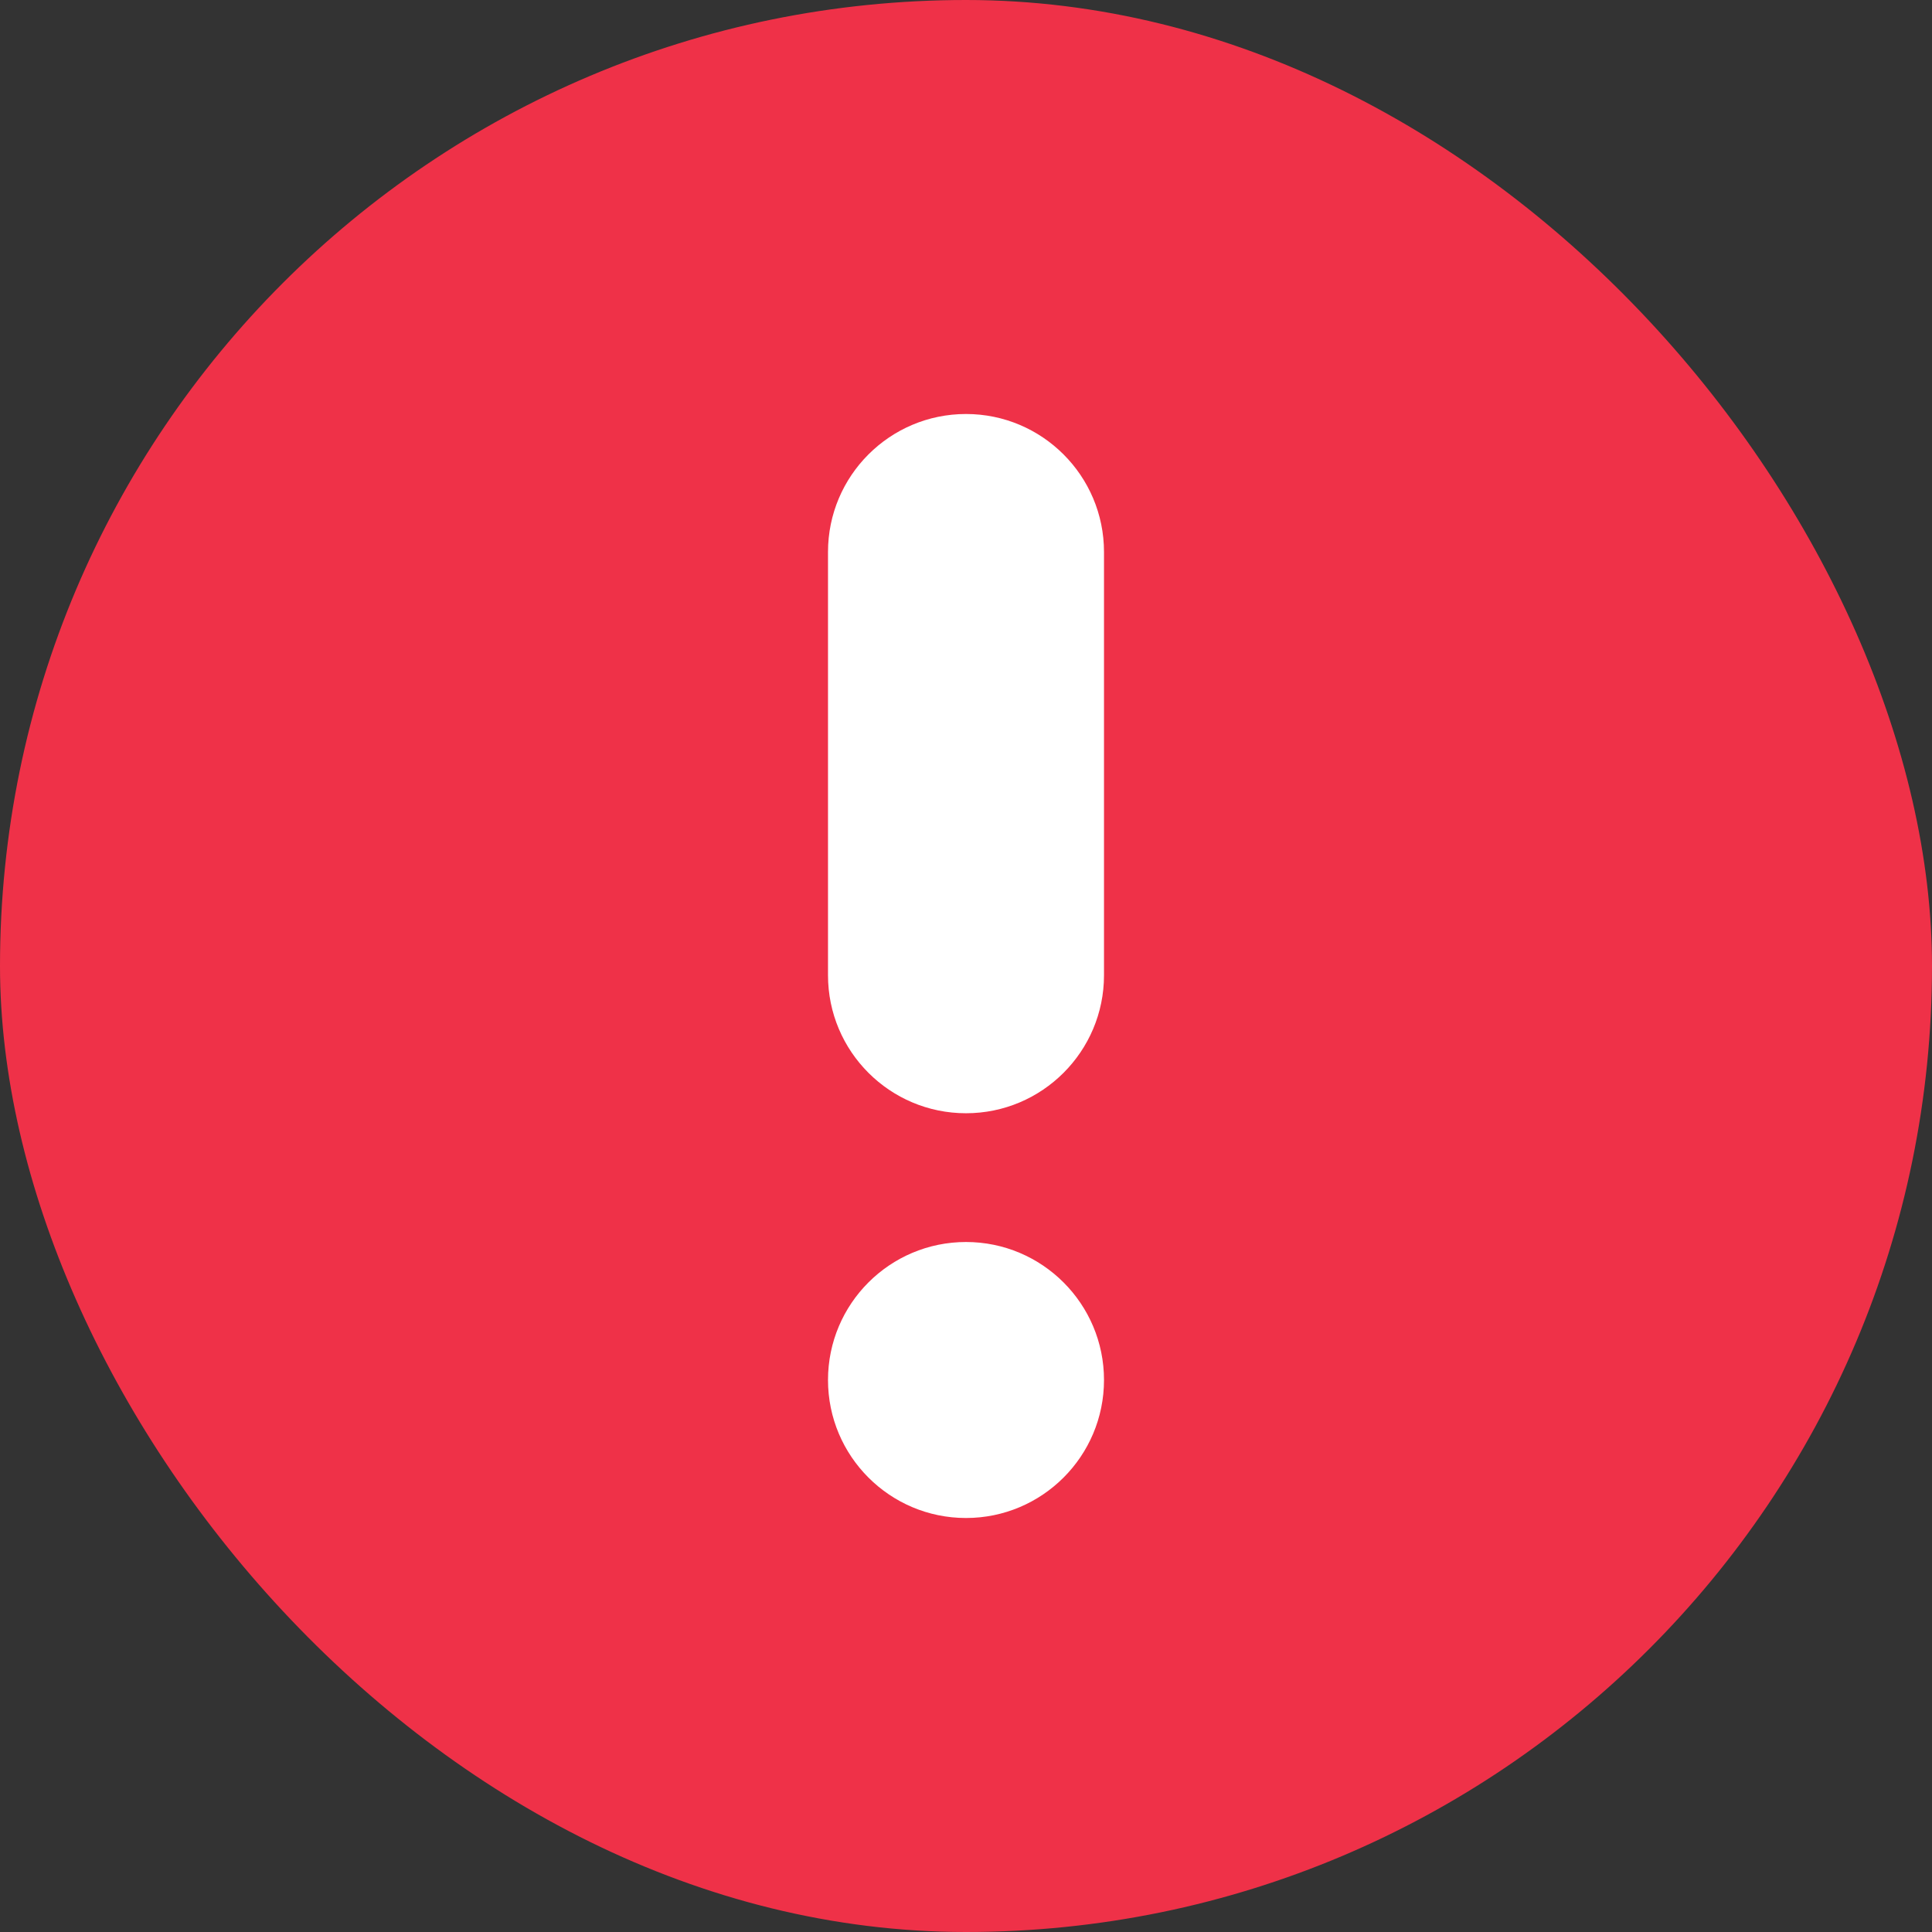 <svg width="14" height="14" viewBox="0 0 14 14" fill="none" xmlns="http://www.w3.org/2000/svg">
<rect x="0" y="0" width="14" height="14" fill="#333333" stroke="none"/>
<rect width="14" height="14" rx="7" fill="#EF3148"/>
<path d="M7 9C6.448 9 6 9.448 6 10C6 10.552 6.448 11 7 11C7.552 11 8 10.552 8 10C8 9.448 7.552 9 7 9Z" fill="white"/>
<path d="M6 7.067C6 7.619 6.448 8.067 7 8.067C7.552 8.067 8 7.619 8 7.067V4C8 3.448 7.552 3 7 3C6.448 3 6 3.448 6 4L6 7.067Z" fill="white"/>
</svg>
